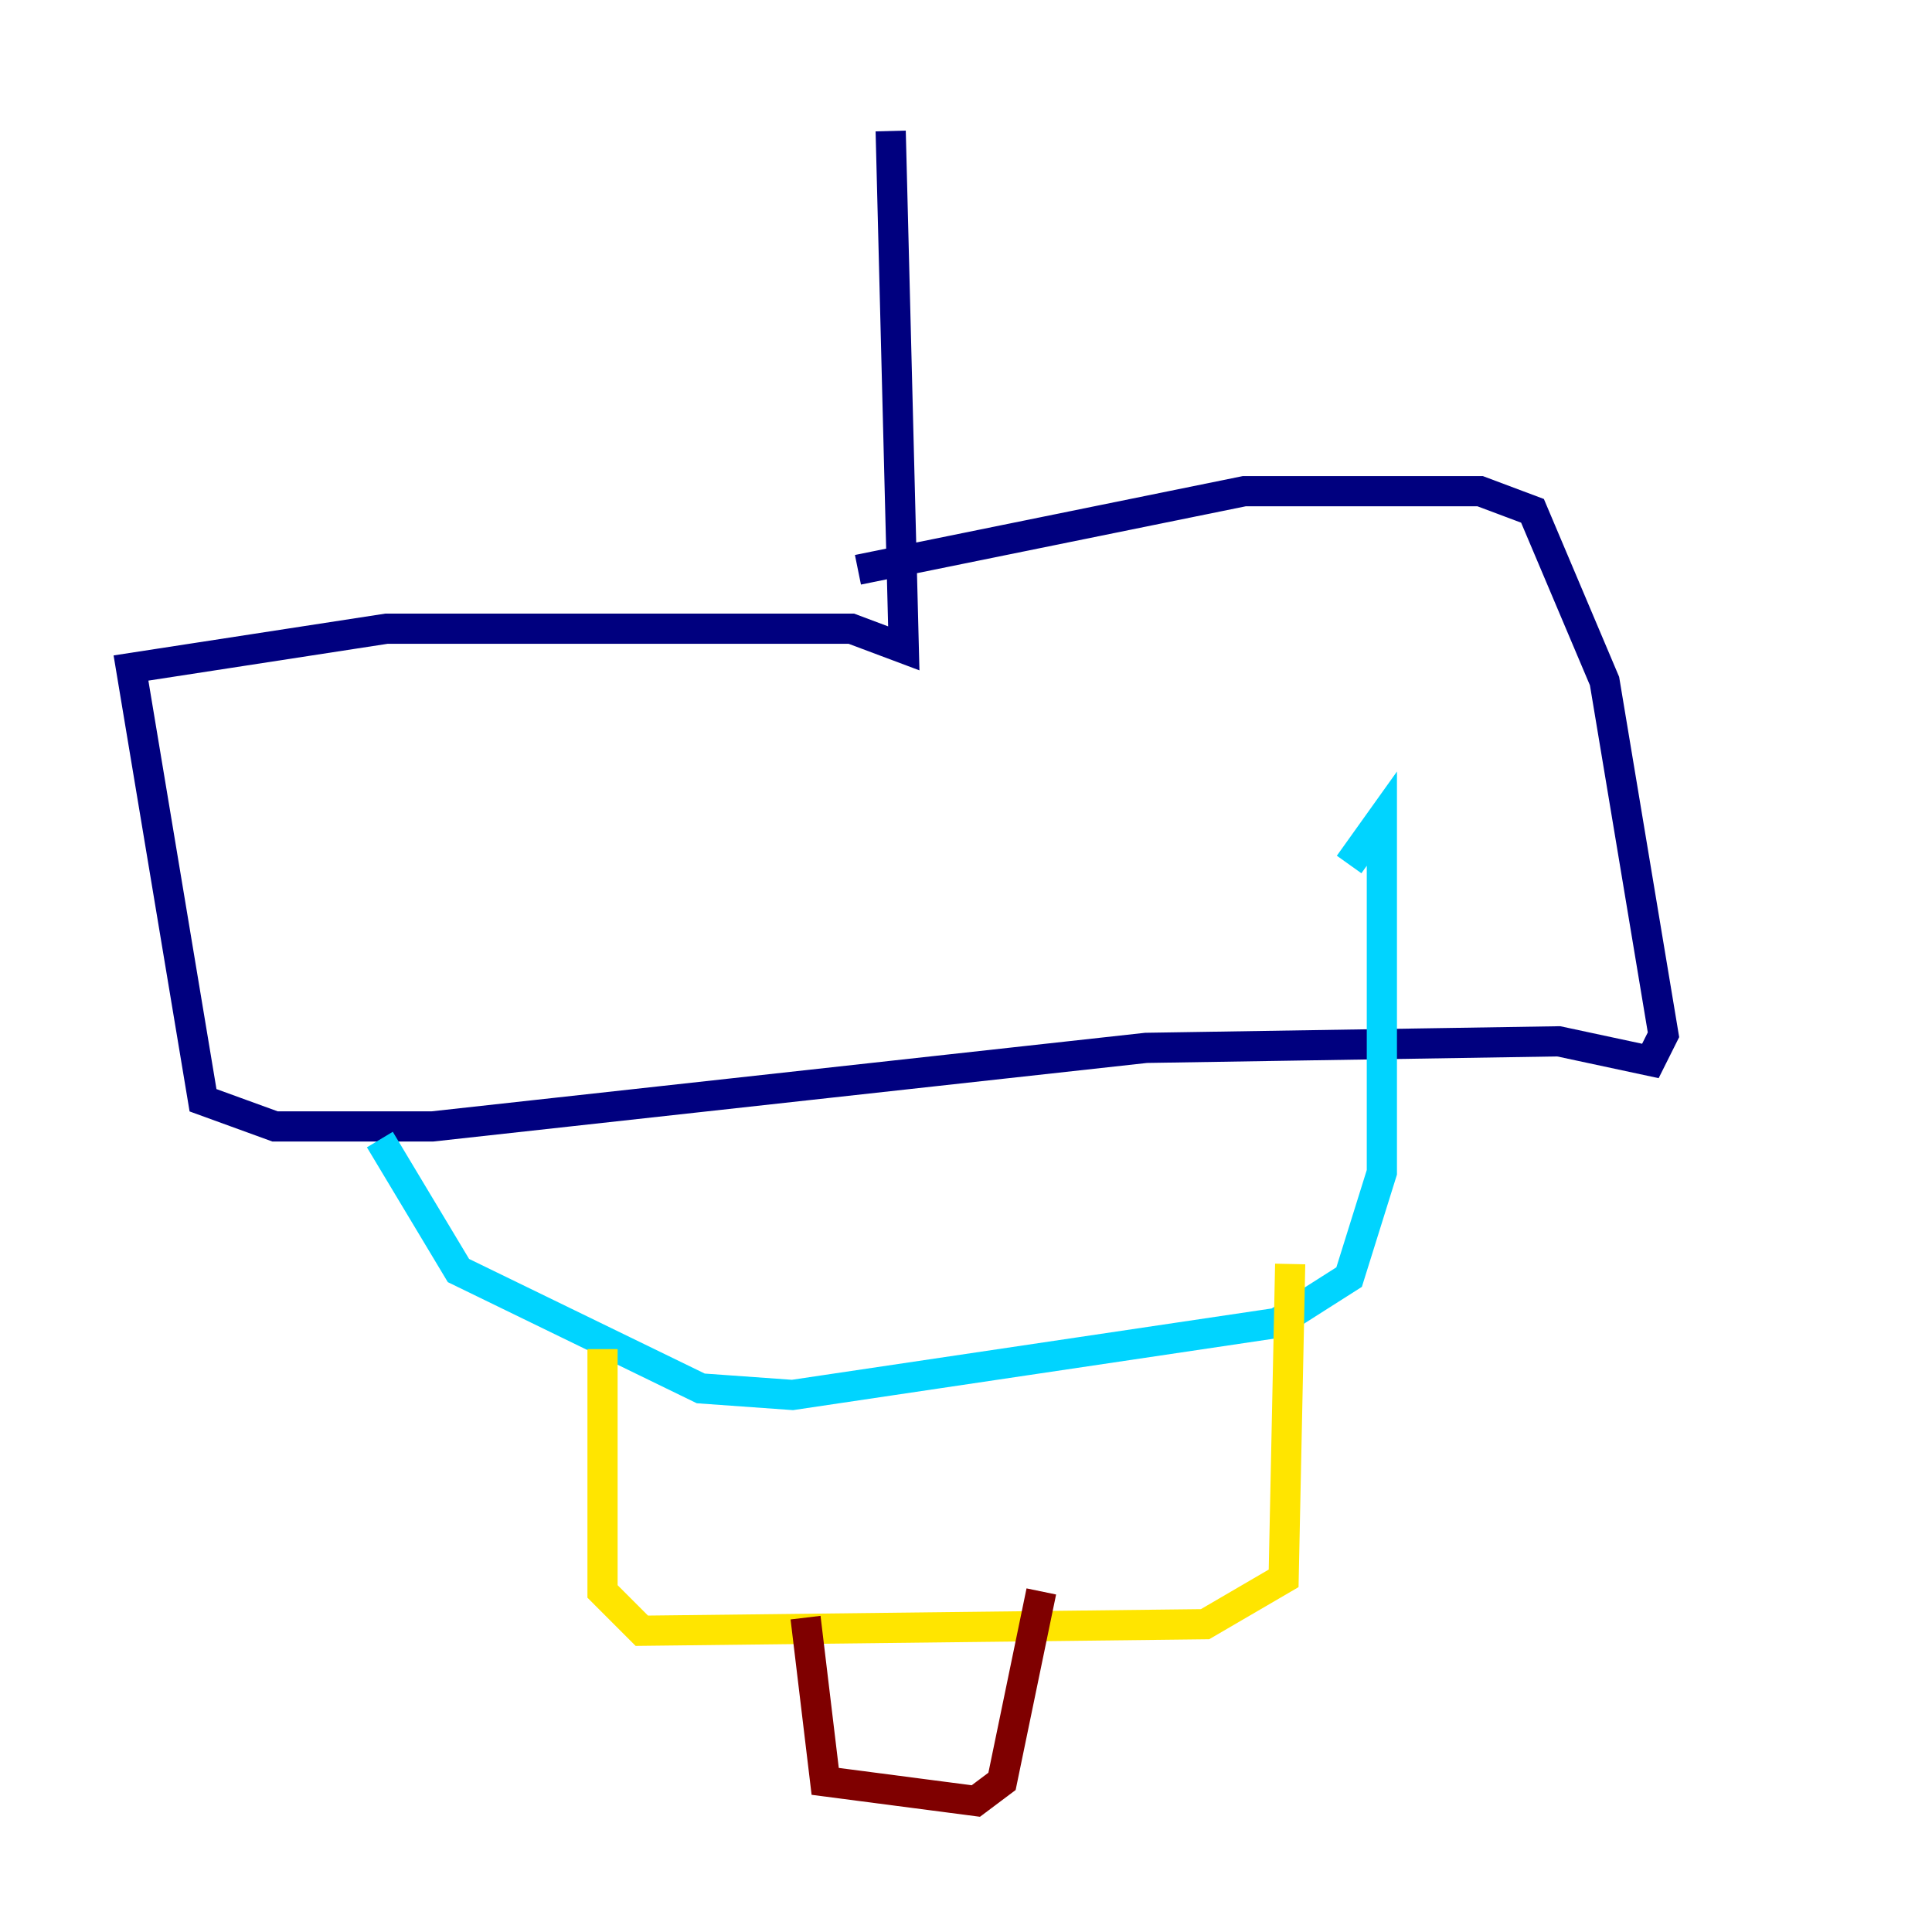 <?xml version="1.0" encoding="utf-8" ?>
<svg baseProfile="tiny" height="128" version="1.2" viewBox="0,0,128,128" width="128" xmlns="http://www.w3.org/2000/svg" xmlns:ev="http://www.w3.org/2001/xml-events" xmlns:xlink="http://www.w3.org/1999/xlink"><defs /><polyline fill="none" points="59.01,8.678 59.878,42.956 56.407,41.654 25.6,41.654 8.678,44.258 13.451,72.895 18.224,74.63 28.637,74.63 75.932,69.424 103.268,68.99 109.342,70.291 110.21,68.556 106.305,45.125 101.532,33.844 98.061,32.542 82.441,32.542 56.841,37.749" stroke="#00007f" stroke-width="2" /><polyline fill="none" points="25.166,75.498 30.373,84.176 46.427,91.986 52.502,92.42 84.61,87.647 89.383,84.61 91.552,77.668 91.552,54.237 89.383,57.275" stroke="#00d4ff" stroke-width="2" /><polyline fill="none" points="39.919,89.383 39.919,105.437 42.522,108.041 79.837,107.607 85.044,104.57 85.478,83.742" stroke="#ffe500" stroke-width="2" /><polyline fill="none" points="53.37,107.173 54.671,118.02 64.651,119.322 66.386,118.02 68.99,105.437" stroke="#7f0000" stroke-width="2" /></svg>